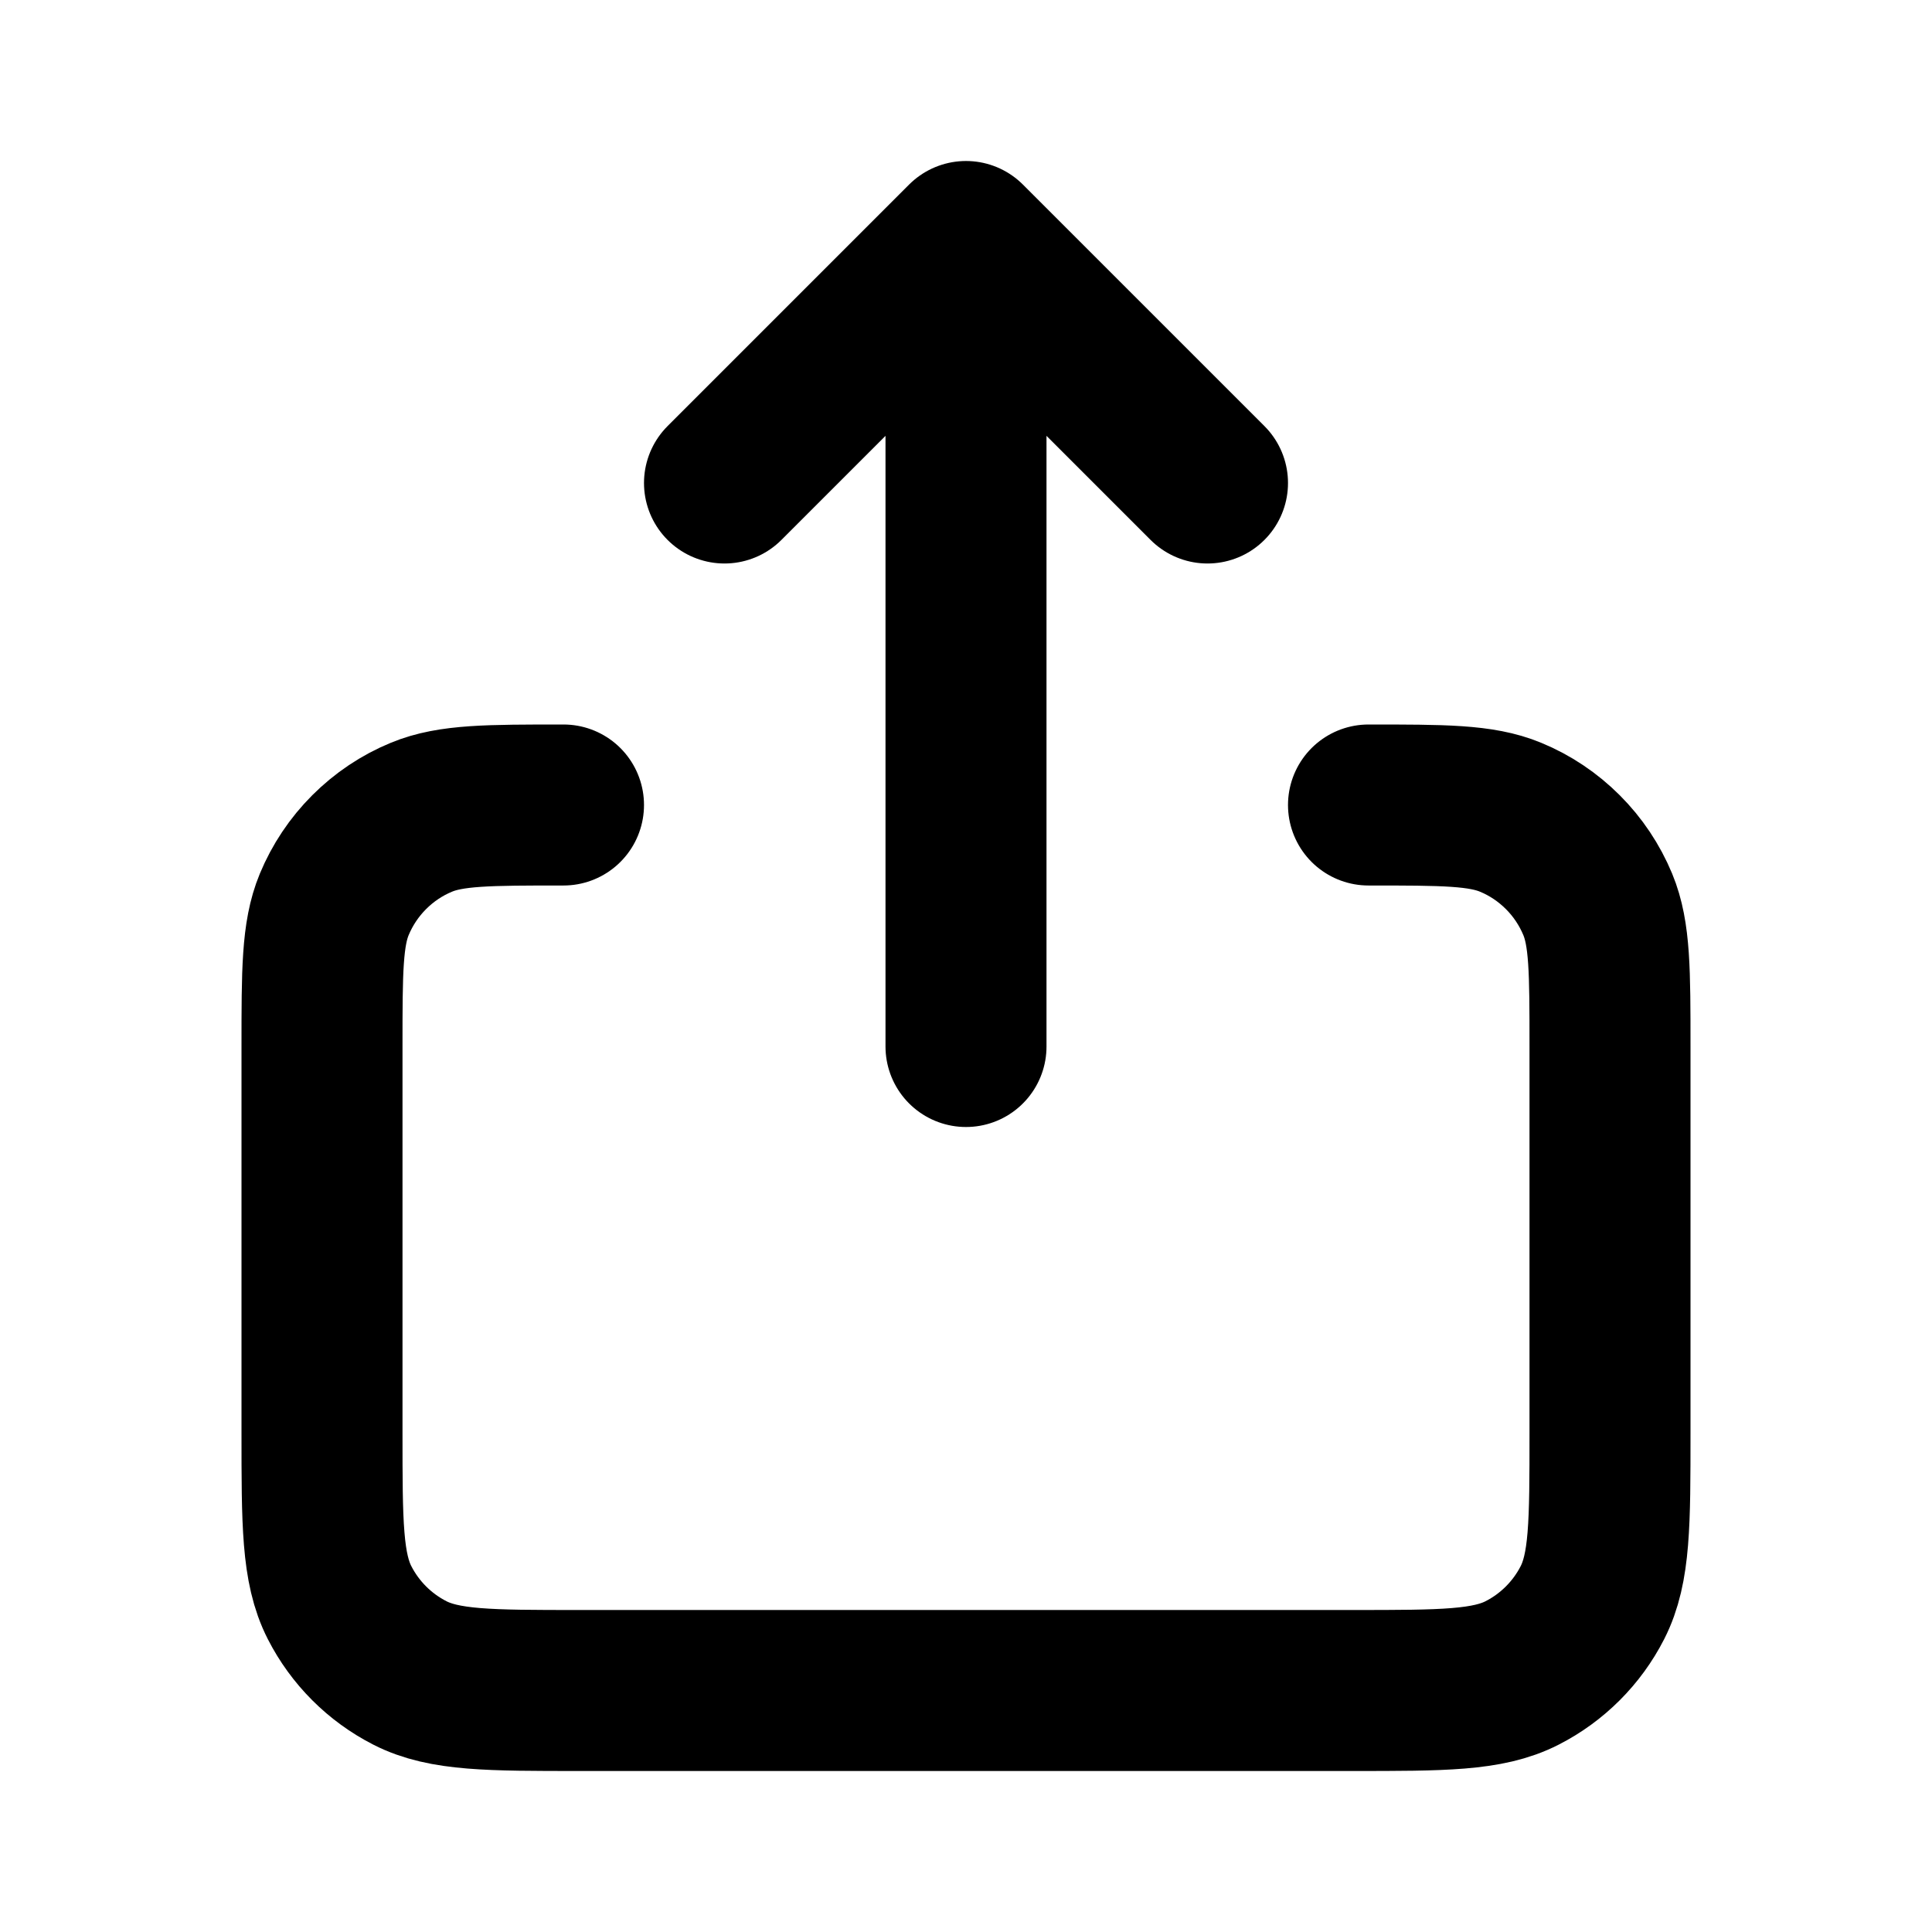 <svg width="24" height="24" viewBox="0 0 24 24" fill="none" xmlns="http://www.w3.org/2000/svg">
<path d="M9 6L12 3M12 3L15 6M12 3V13M7 10C6.068 10 5.602 10 5.235 10.152C4.992 10.252 4.772 10.4 4.586 10.586C4.4 10.772 4.253 10.992 4.152 11.235C4 11.602 4 12.068 4 13V17.8C4 18.92 4 19.48 4.218 19.908C4.41 20.284 4.716 20.59 5.092 20.782C5.519 21 6.079 21 7.197 21H16.804C17.922 21 18.481 21 18.908 20.782C19.284 20.59 19.59 20.284 19.782 19.908C20 19.48 20 18.921 20 17.803V13C20 12.068 20 11.602 19.848 11.235C19.747 10.992 19.6 10.772 19.414 10.586C19.228 10.4 19.008 10.252 18.765 10.152C18.398 10 17.932 10 17 10" stroke="black" stroke-width="2" stroke-linecap="round" stroke-linejoin="round"/>
</svg>
